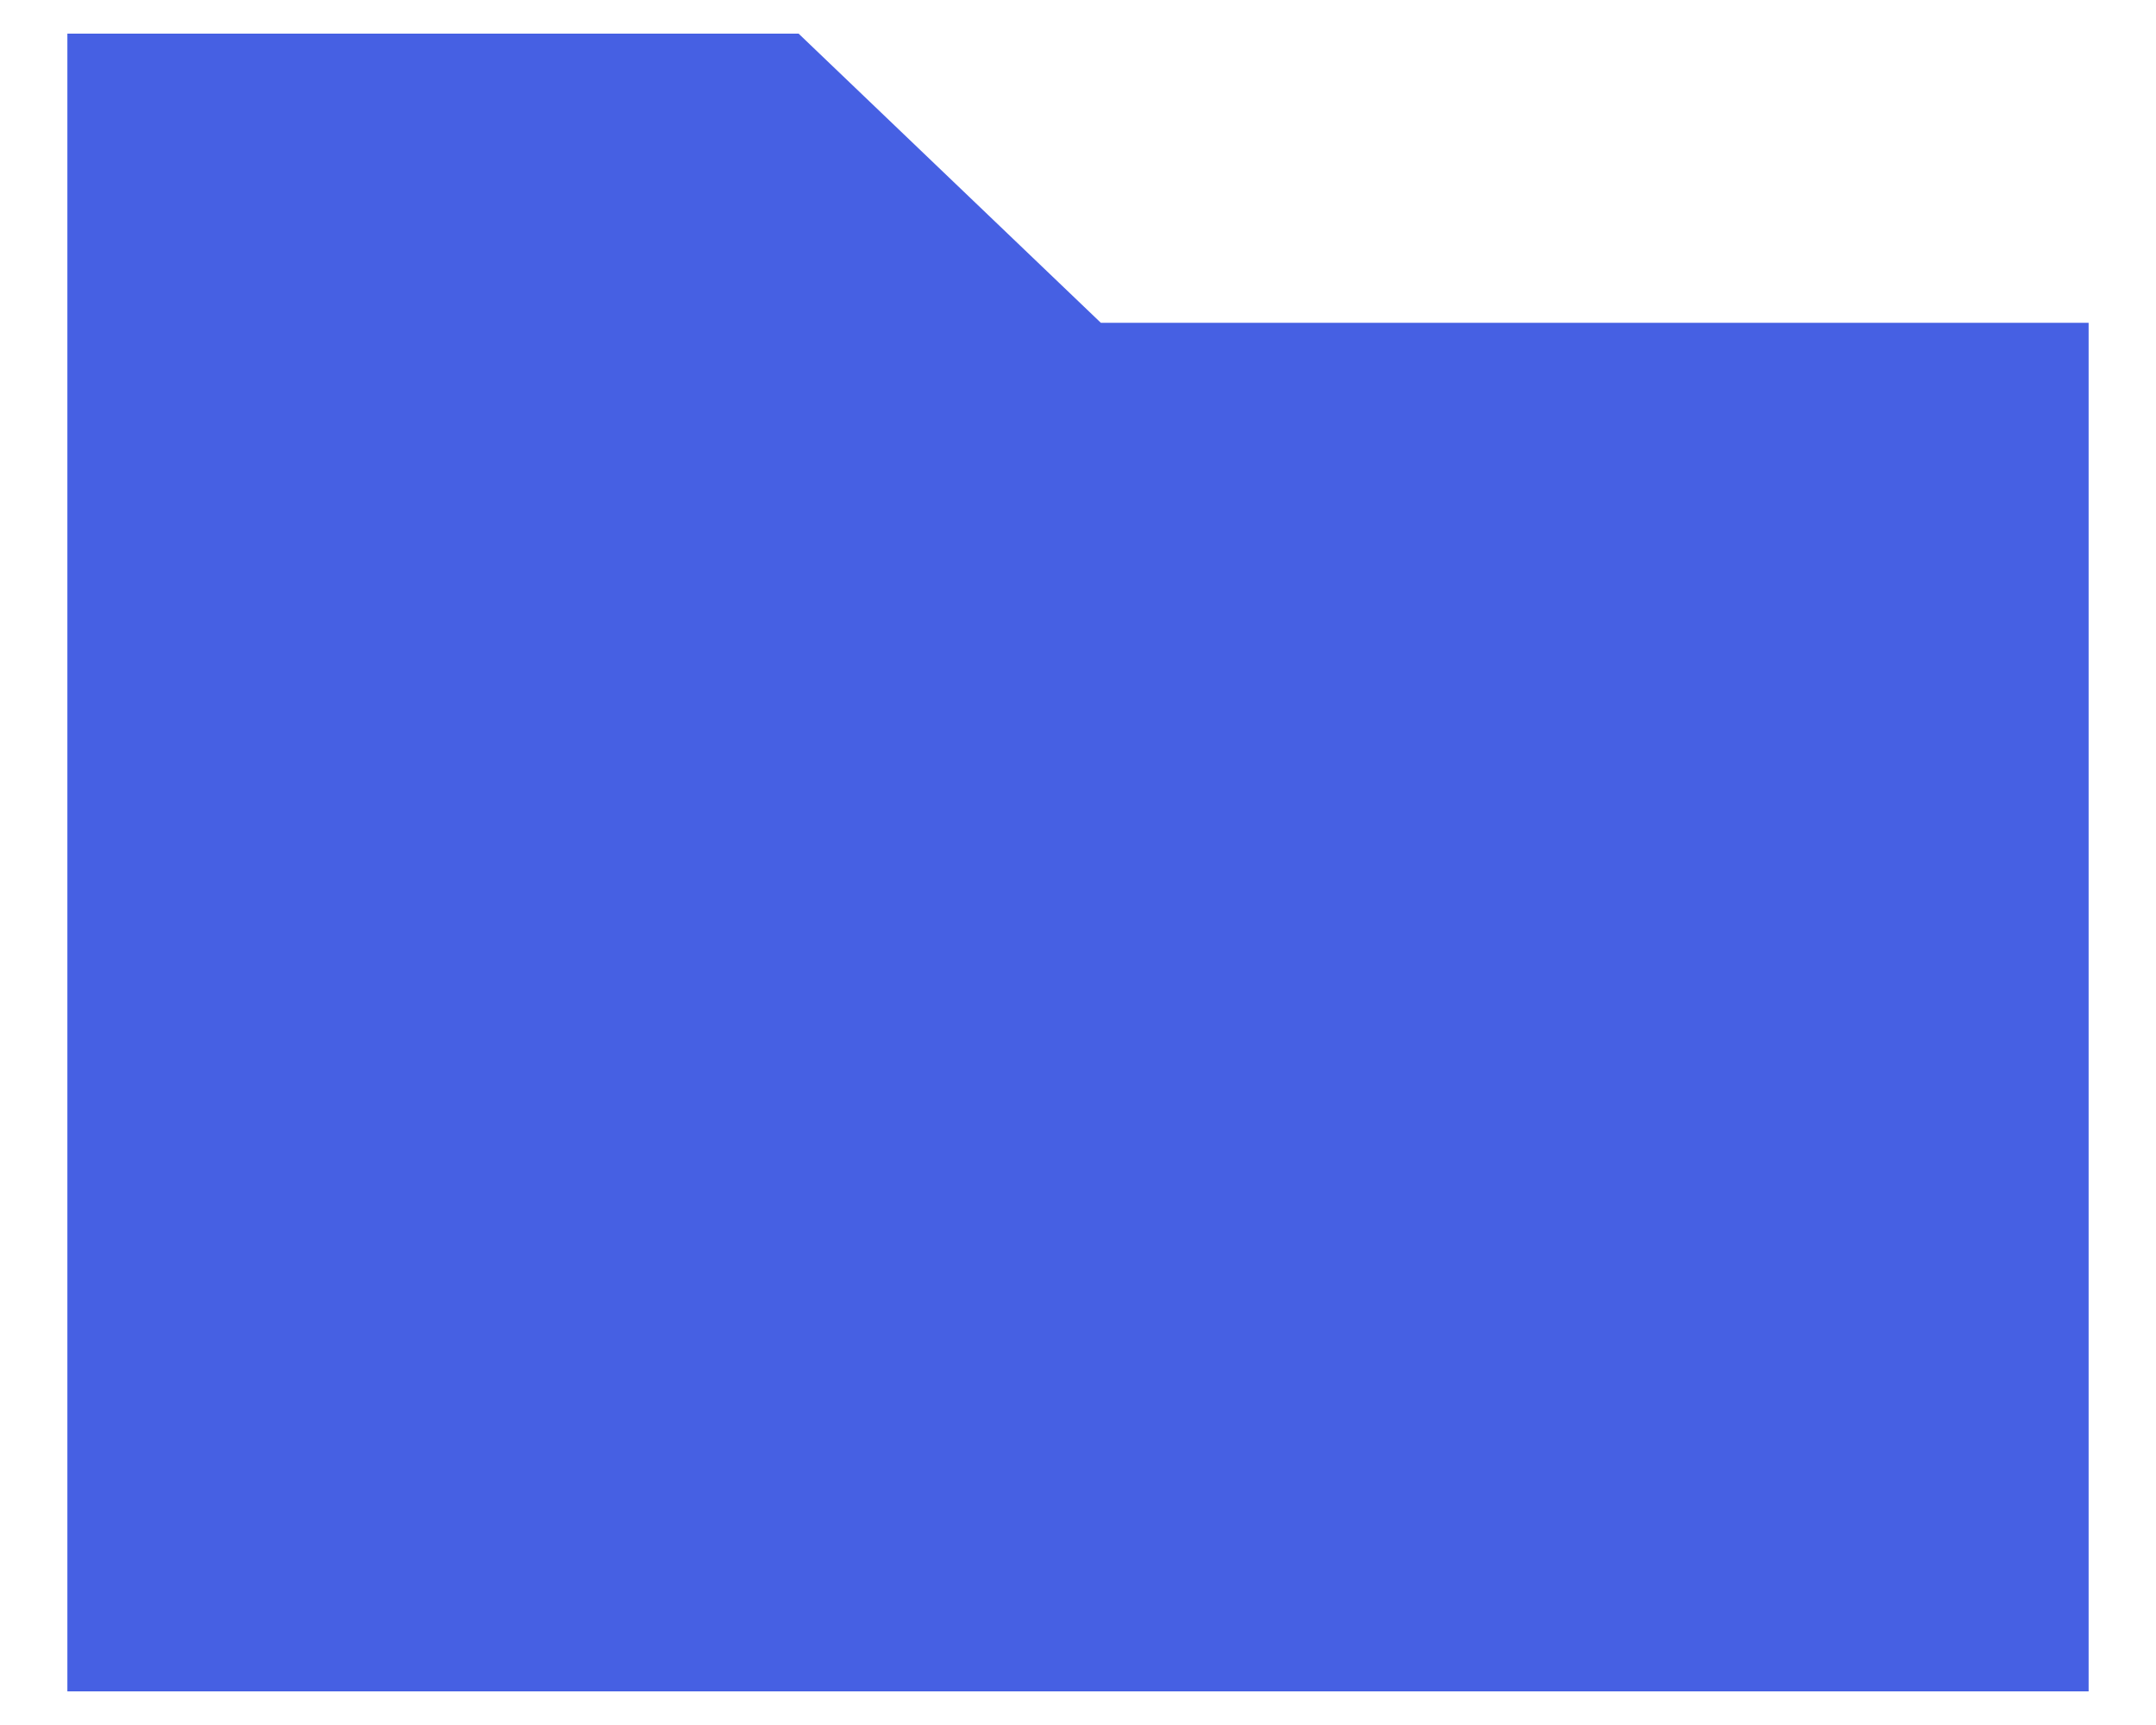 <svg width="20" height="16" viewBox="0 0 20 16" fill="none" xmlns="http://www.w3.org/2000/svg">
<path d="M9.52 3.716L9.81 3.994H10.211H18.375V14.688H1.625V1.312H7.007L9.52 3.716Z" fill="#4660E3" stroke="#4660E3" stroke-width="2"/>
</svg>
